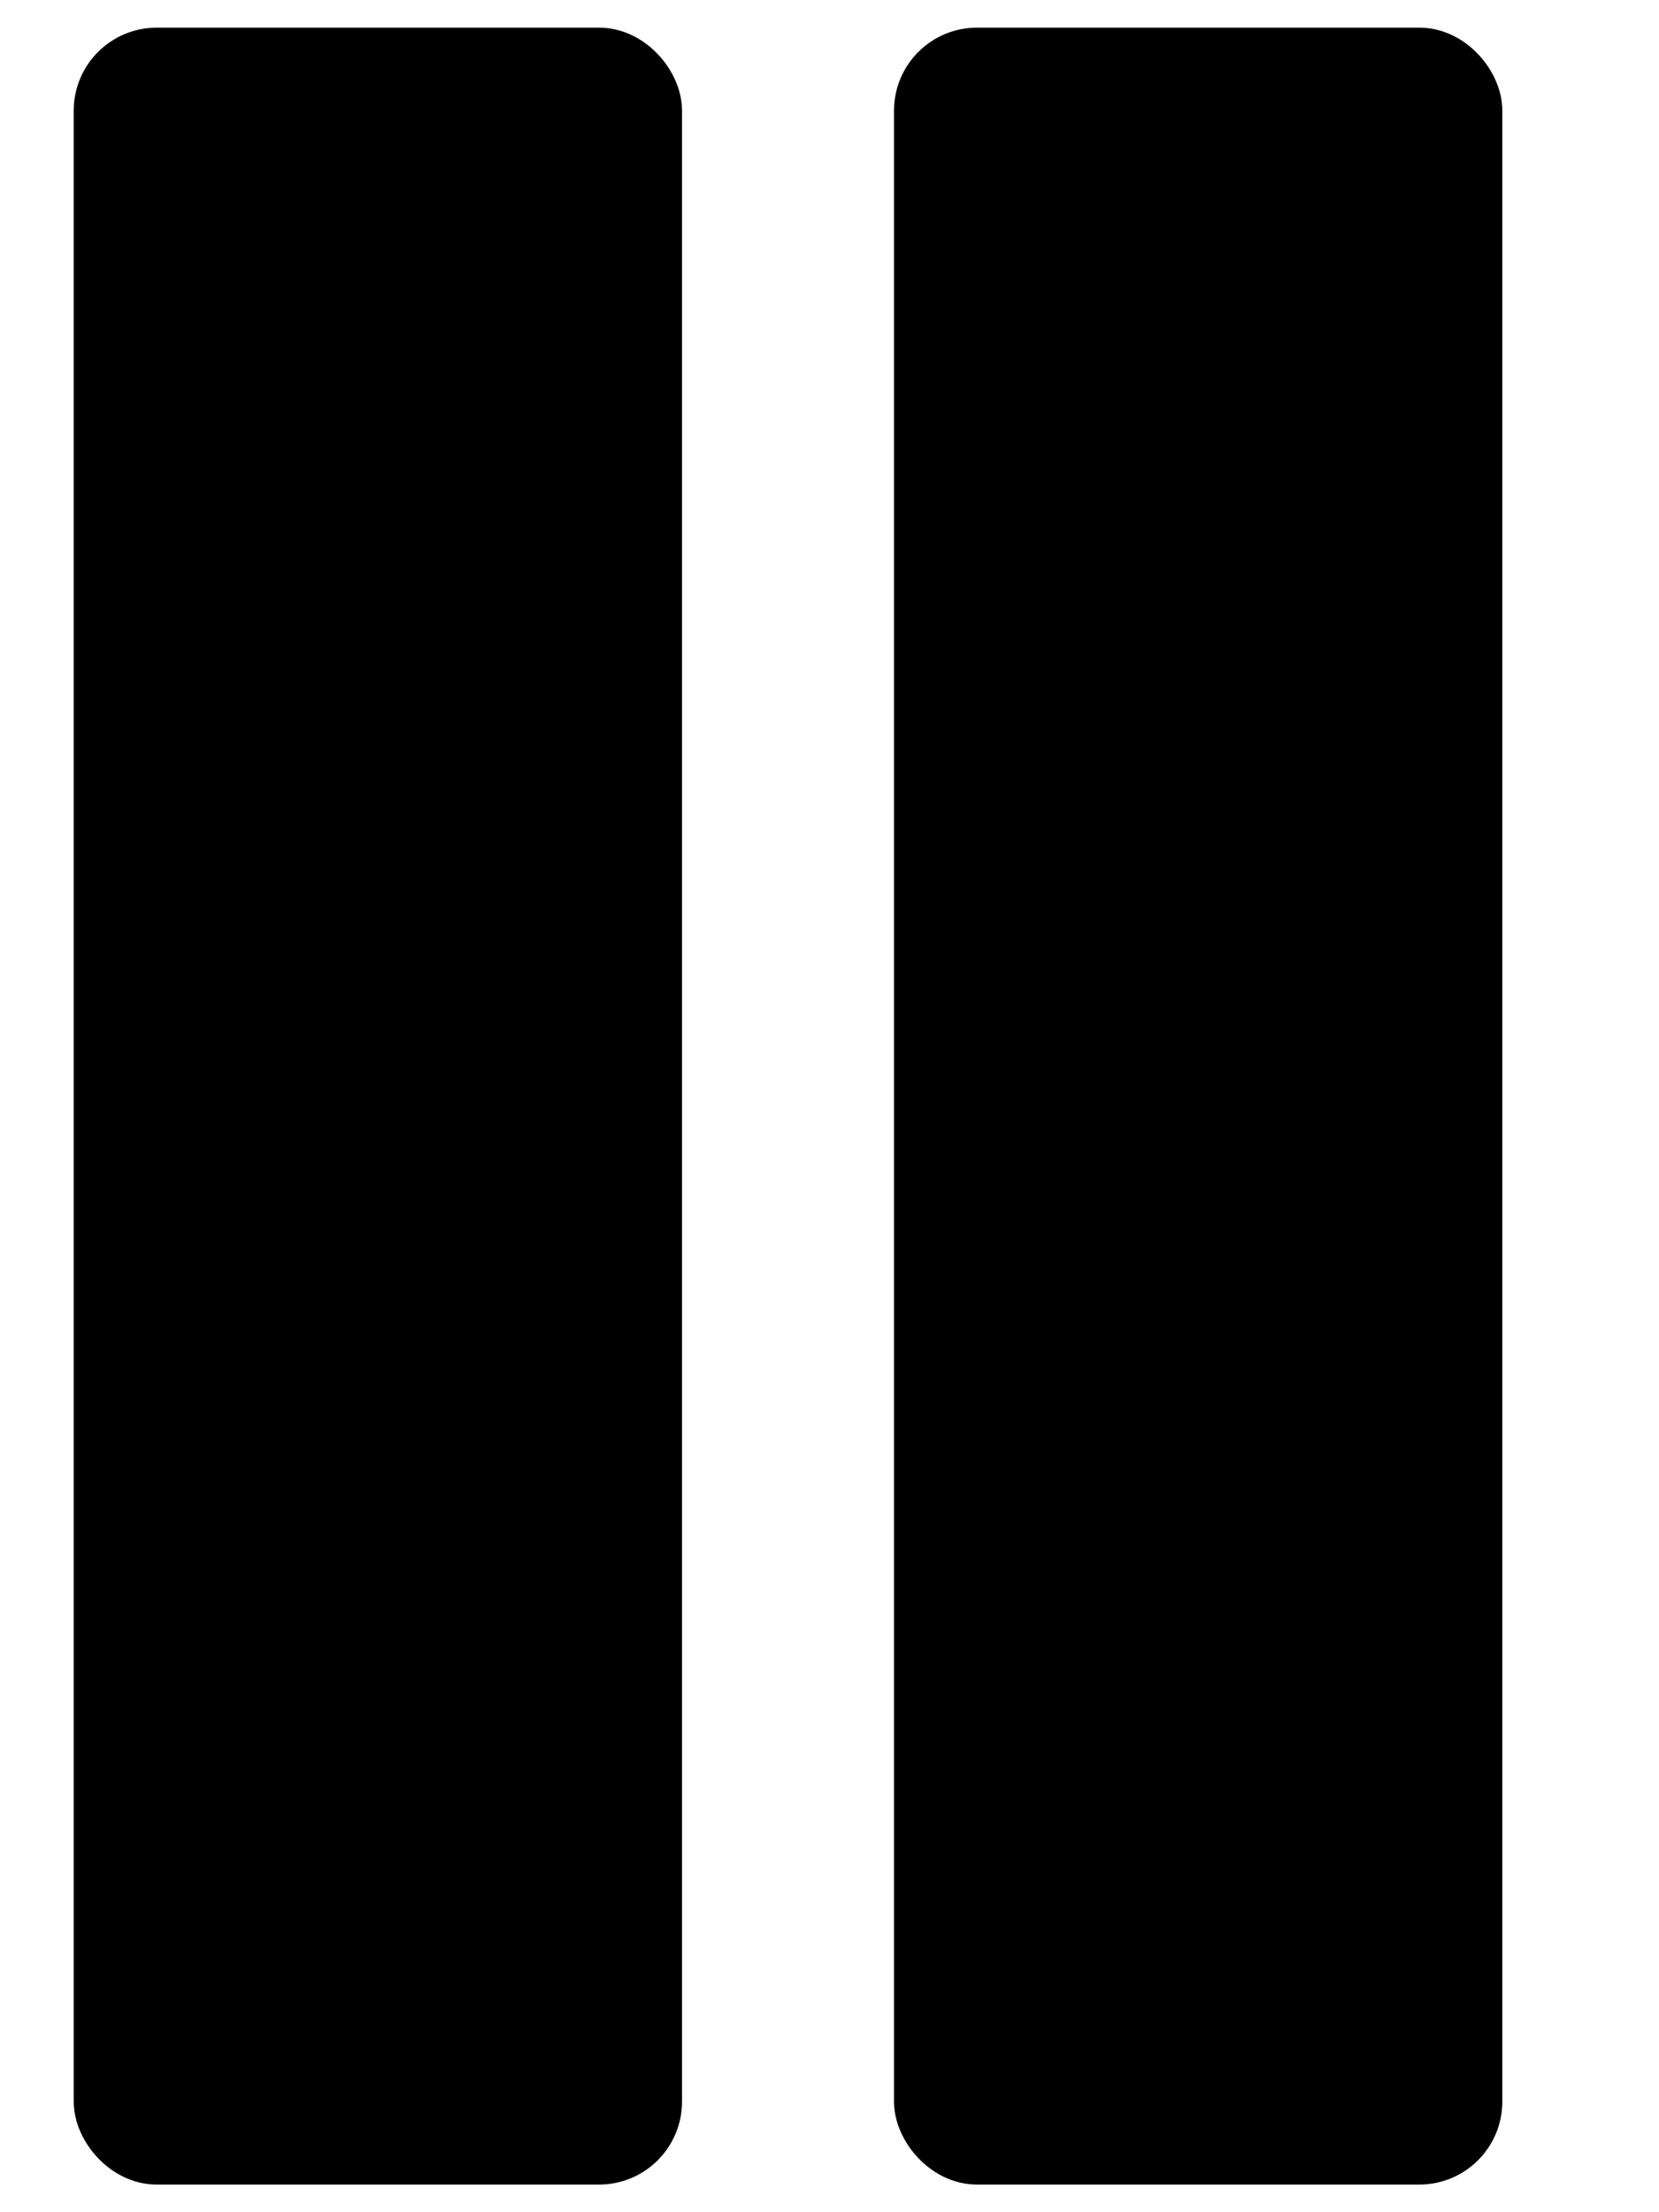 <?xml version="1.0" encoding="UTF-8" standalone="no"?>

<svg width="300" height="400" viewbox="0 0 300 400"
  xmlns="http://www.w3.org/2000/svg">

  <g>
    <rect
      width="100" height="380"
      x="18.333" y="10"
      rx="10" ry="10"
      fill="black"
      shape-rendering='geometricPrecision'
      stroke="black"
      stroke-linejoin="round"
      stroke-width="10"
      stroke-opacity="1"
    />
    <rect
      width="100" height="380"
      x="166.667" y="10"
      rx="10" ry="10"
      fill="black"
      shape-rendering='geometricPrecision'
      stroke="black"
      stroke-linejoin="round"
      stroke-width="10"
      stroke-opacity="1"
    />
  </g>
  
</svg>
  
  
  
